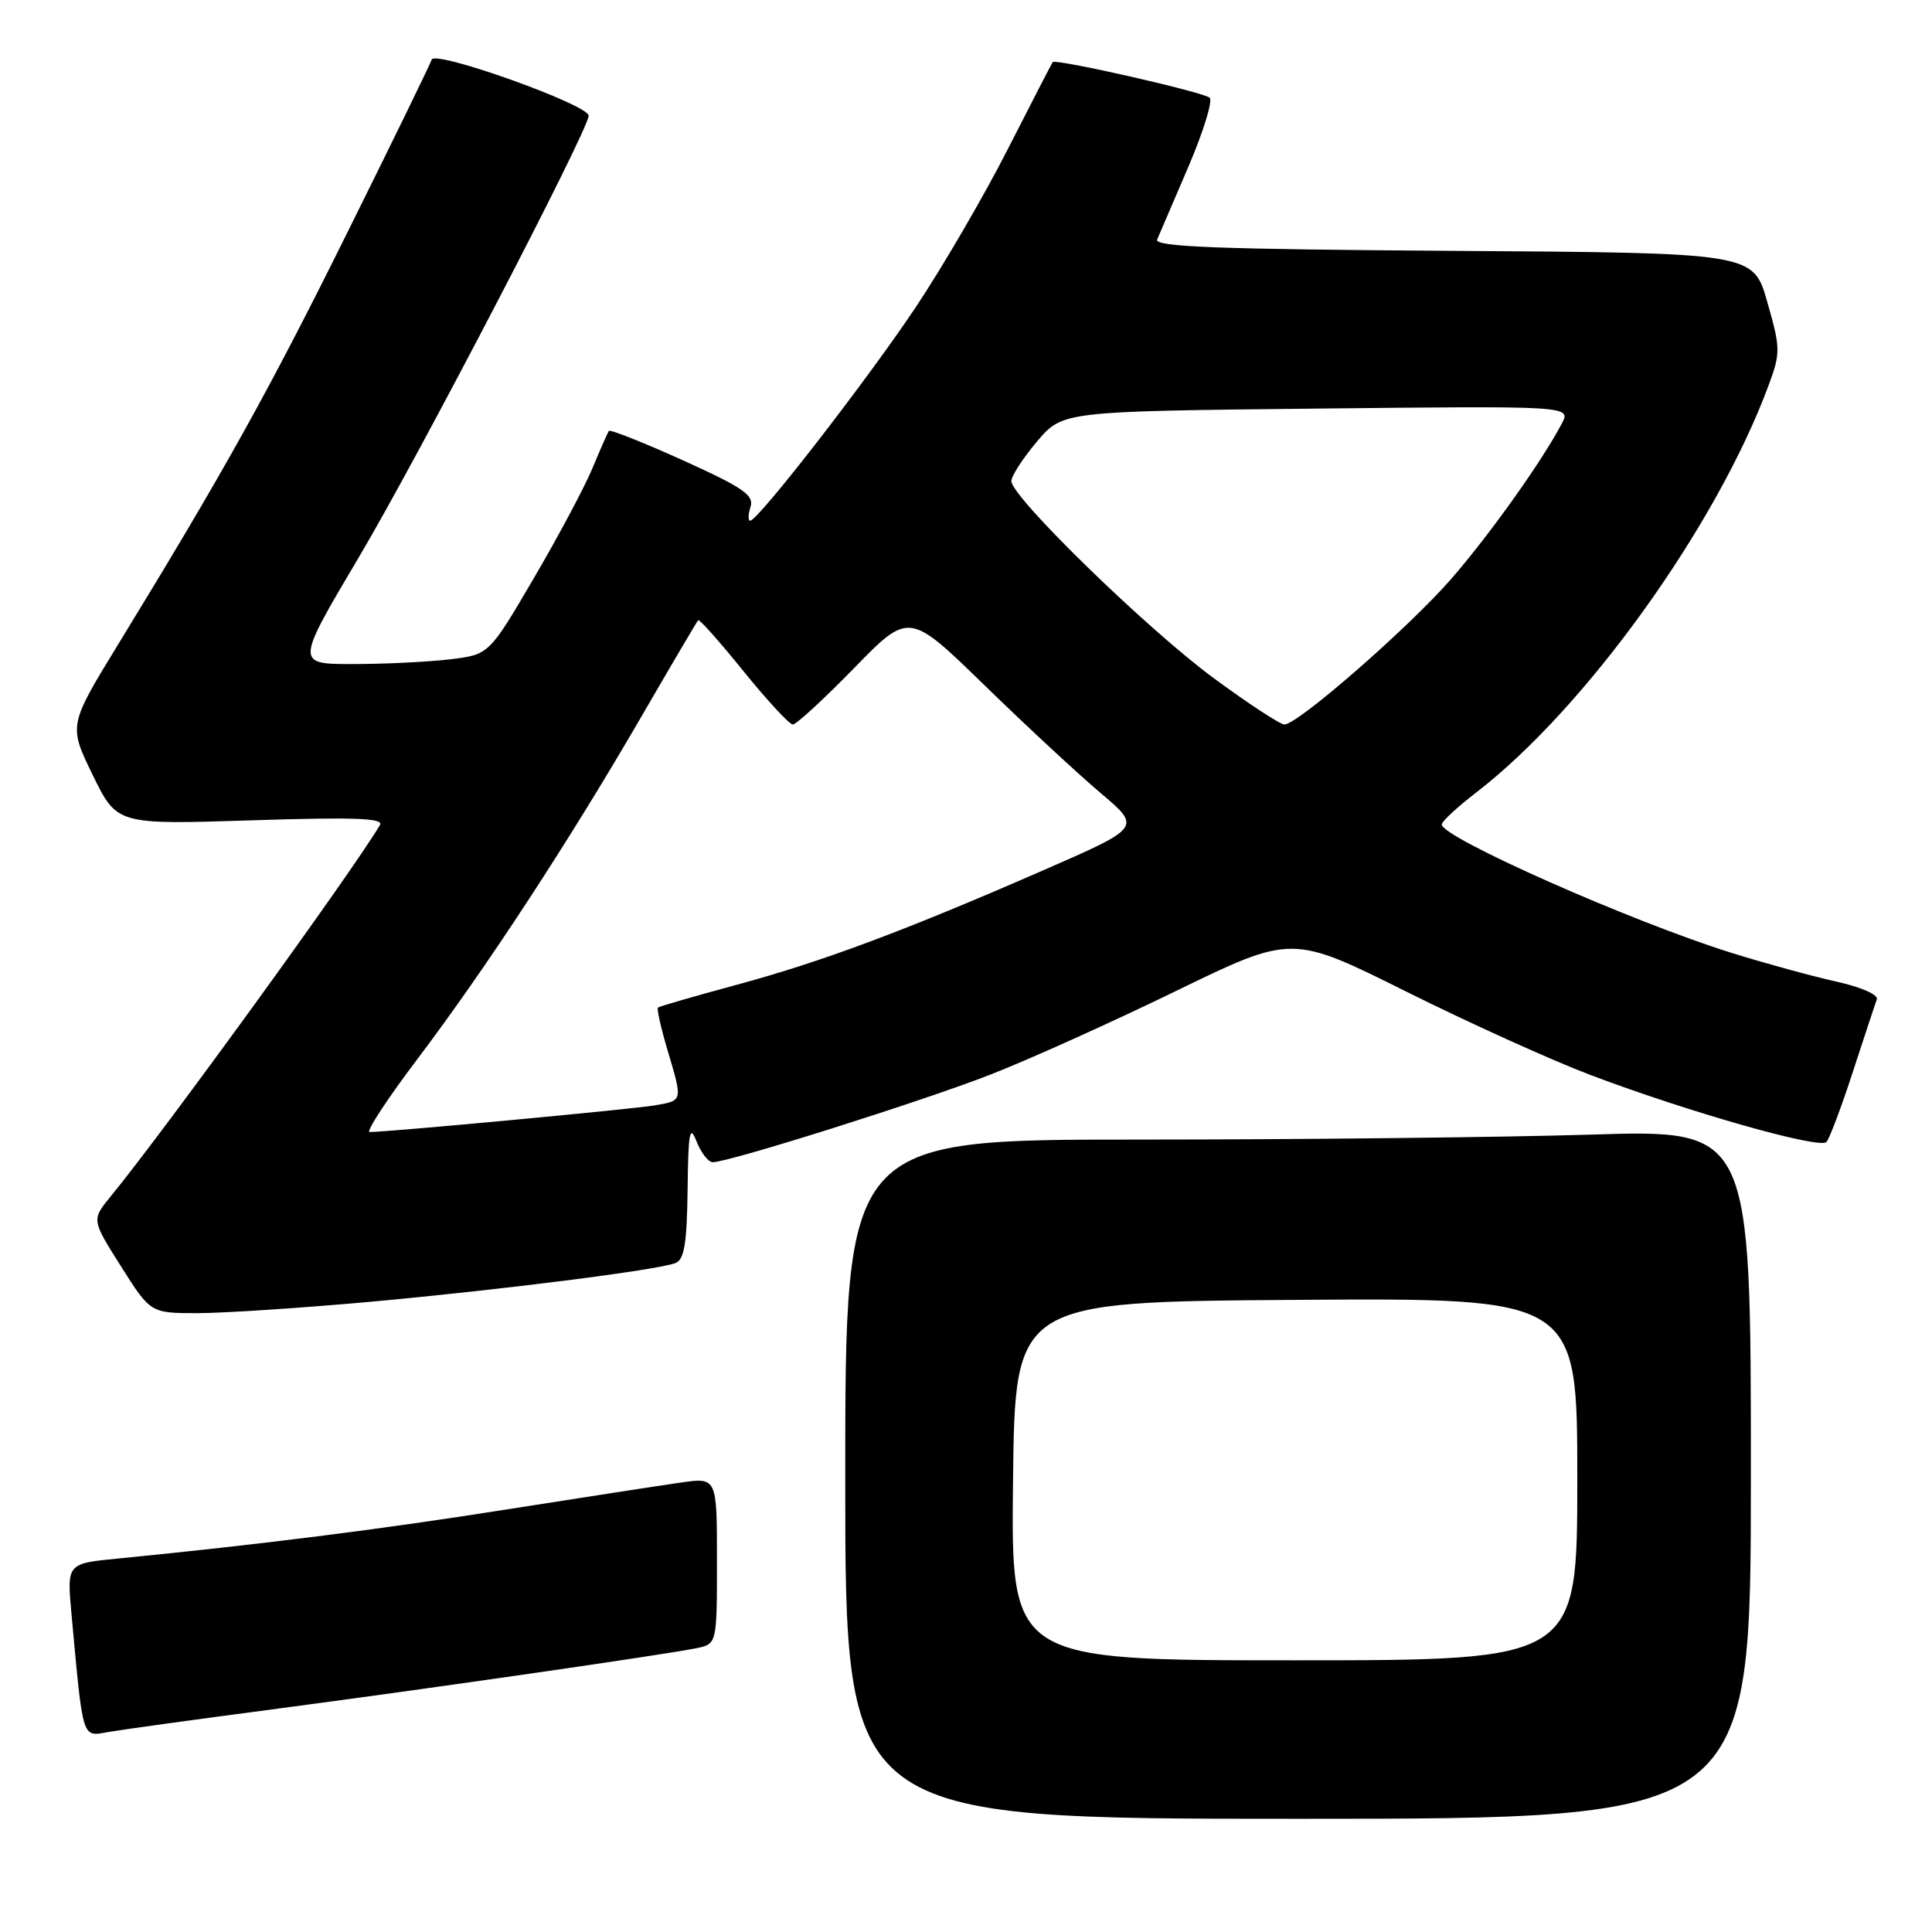 <?xml version="1.0" encoding="UTF-8" standalone="no"?>
<!DOCTYPE svg PUBLIC "-//W3C//DTD SVG 1.1//EN" "http://www.w3.org/Graphics/SVG/1.1/DTD/svg11.dtd" >
<svg xmlns="http://www.w3.org/2000/svg" xmlns:xlink="http://www.w3.org/1999/xlink" version="1.1" viewBox="0 0 256 256">
 <g >
 <path fill="currentColor"
d=" M 232.00 195.34 C 232.00 149.68 232.00 149.68 210.84 150.34 C 199.20 150.70 172.20 151.00 150.84 151.00 C 112.00 151.00 112.00 151.00 112.00 196.00 C 112.00 241.00 112.00 241.00 172.00 241.00 C 232.00 241.00 232.00 241.00 232.00 195.34 Z  M 36.00 226.51 C 56.31 223.84 87.92 219.28 92.25 218.40 C 95.00 217.84 95.00 217.84 95.00 206.81 C 95.00 195.77 95.00 195.77 90.25 196.44 C 87.64 196.81 77.17 198.43 67.00 200.03 C 50.22 202.68 34.46 204.66 15.68 206.51 C 8.86 207.17 8.86 207.17 9.47 213.84 C 11.03 230.78 10.82 230.12 14.35 229.50 C 16.08 229.20 25.82 227.85 36.00 226.51 Z  M 49.00 172.50 C 66.53 170.90 87.05 168.30 89.51 167.36 C 90.67 166.91 91.02 164.74 91.11 157.64 C 91.20 149.97 91.39 148.94 92.30 151.25 C 92.90 152.76 93.86 154.00 94.44 154.00 C 96.59 154.00 122.32 145.88 131.26 142.38 C 136.34 140.40 147.41 135.41 155.85 131.30 C 171.19 123.84 171.19 123.84 186.35 131.40 C 194.68 135.55 205.68 140.53 210.79 142.46 C 223.85 147.39 241.12 152.29 242.01 151.32 C 242.42 150.87 244.00 146.68 245.52 142.00 C 247.05 137.32 248.47 133.01 248.69 132.42 C 248.91 131.80 246.59 130.79 243.29 130.06 C 240.11 129.35 233.90 127.65 229.50 126.28 C 216.24 122.15 190.95 110.94 191.04 109.24 C 191.06 108.83 193.12 106.92 195.62 105.00 C 210.14 93.81 227.48 69.65 234.37 51.00 C 235.94 46.75 235.93 46.14 234.17 40.00 C 232.32 33.50 232.32 33.50 192.56 33.24 C 161.40 33.03 152.91 32.71 153.33 31.74 C 153.62 31.06 155.48 26.71 157.47 22.09 C 159.45 17.46 160.72 13.35 160.29 12.95 C 159.46 12.20 139.88 7.75 139.49 8.23 C 139.37 8.38 136.70 13.56 133.55 19.74 C 130.41 25.92 124.90 35.37 121.32 40.74 C 114.88 50.38 100.44 69.00 99.40 69.00 C 99.11 69.00 99.13 68.17 99.45 67.15 C 99.94 65.62 98.44 64.59 90.50 61.00 C 85.26 58.63 80.84 56.88 80.68 57.10 C 80.52 57.32 79.55 59.52 78.52 62.00 C 77.50 64.47 73.99 71.06 70.73 76.62 C 64.80 86.74 64.80 86.74 59.65 87.36 C 56.82 87.70 51.05 87.99 46.82 87.99 C 39.15 88.00 39.15 88.00 47.60 73.75 C 55.48 60.46 78.00 17.18 78.00 15.33 C 78.00 13.88 57.63 6.60 57.20 7.90 C 56.99 8.54 51.97 18.84 46.04 30.78 C 35.63 51.79 29.67 62.49 15.70 85.31 C 9.08 96.12 9.08 96.12 12.29 102.70 C 15.50 109.27 15.50 109.27 33.27 108.70 C 46.85 108.26 50.88 108.40 50.35 109.31 C 46.90 115.20 21.75 149.90 14.64 158.56 C 12.13 161.63 12.13 161.63 16.04 167.81 C 19.95 174.00 19.95 174.00 26.22 174.00 C 29.68 173.99 39.92 173.32 49.00 172.50 Z  M 134.23 196.25 C 134.50 172.50 134.50 172.50 171.75 172.24 C 209.00 171.98 209.00 171.98 209.00 195.99 C 209.00 220.00 209.00 220.00 171.48 220.00 C 133.96 220.00 133.96 220.00 134.23 196.25 Z  M 55.42 140.18 C 64.53 128.10 75.37 111.53 84.96 95.00 C 88.95 88.12 92.34 82.36 92.51 82.18 C 92.67 82.01 95.37 85.04 98.51 88.93 C 101.66 92.82 104.60 96.00 105.06 96.00 C 105.51 96.00 109.16 92.64 113.17 88.53 C 120.45 81.06 120.45 81.06 130.47 90.82 C 135.99 96.19 142.92 102.62 145.87 105.11 C 151.23 109.64 151.23 109.64 138.37 115.26 C 119.93 123.32 108.91 127.44 97.50 130.52 C 92.00 132.01 87.36 133.35 87.18 133.51 C 87.01 133.67 87.57 136.18 88.43 139.08 C 90.48 145.98 90.52 145.82 86.75 146.47 C 83.84 146.97 51.42 150.00 48.98 150.00 C 48.44 150.00 51.33 145.58 55.42 140.18 Z  M 160.84 89.87 C 152.00 83.37 133.99 65.83 134.01 63.74 C 134.02 63.06 135.55 60.70 137.41 58.50 C 140.80 54.50 140.80 54.50 174.49 54.14 C 208.19 53.78 208.19 53.78 206.94 56.14 C 204.29 61.16 197.45 70.77 192.31 76.69 C 186.73 83.11 171.97 96.00 170.19 96.00 C 169.63 96.00 165.42 93.24 160.84 89.87 Z "/>
</g>
</svg>